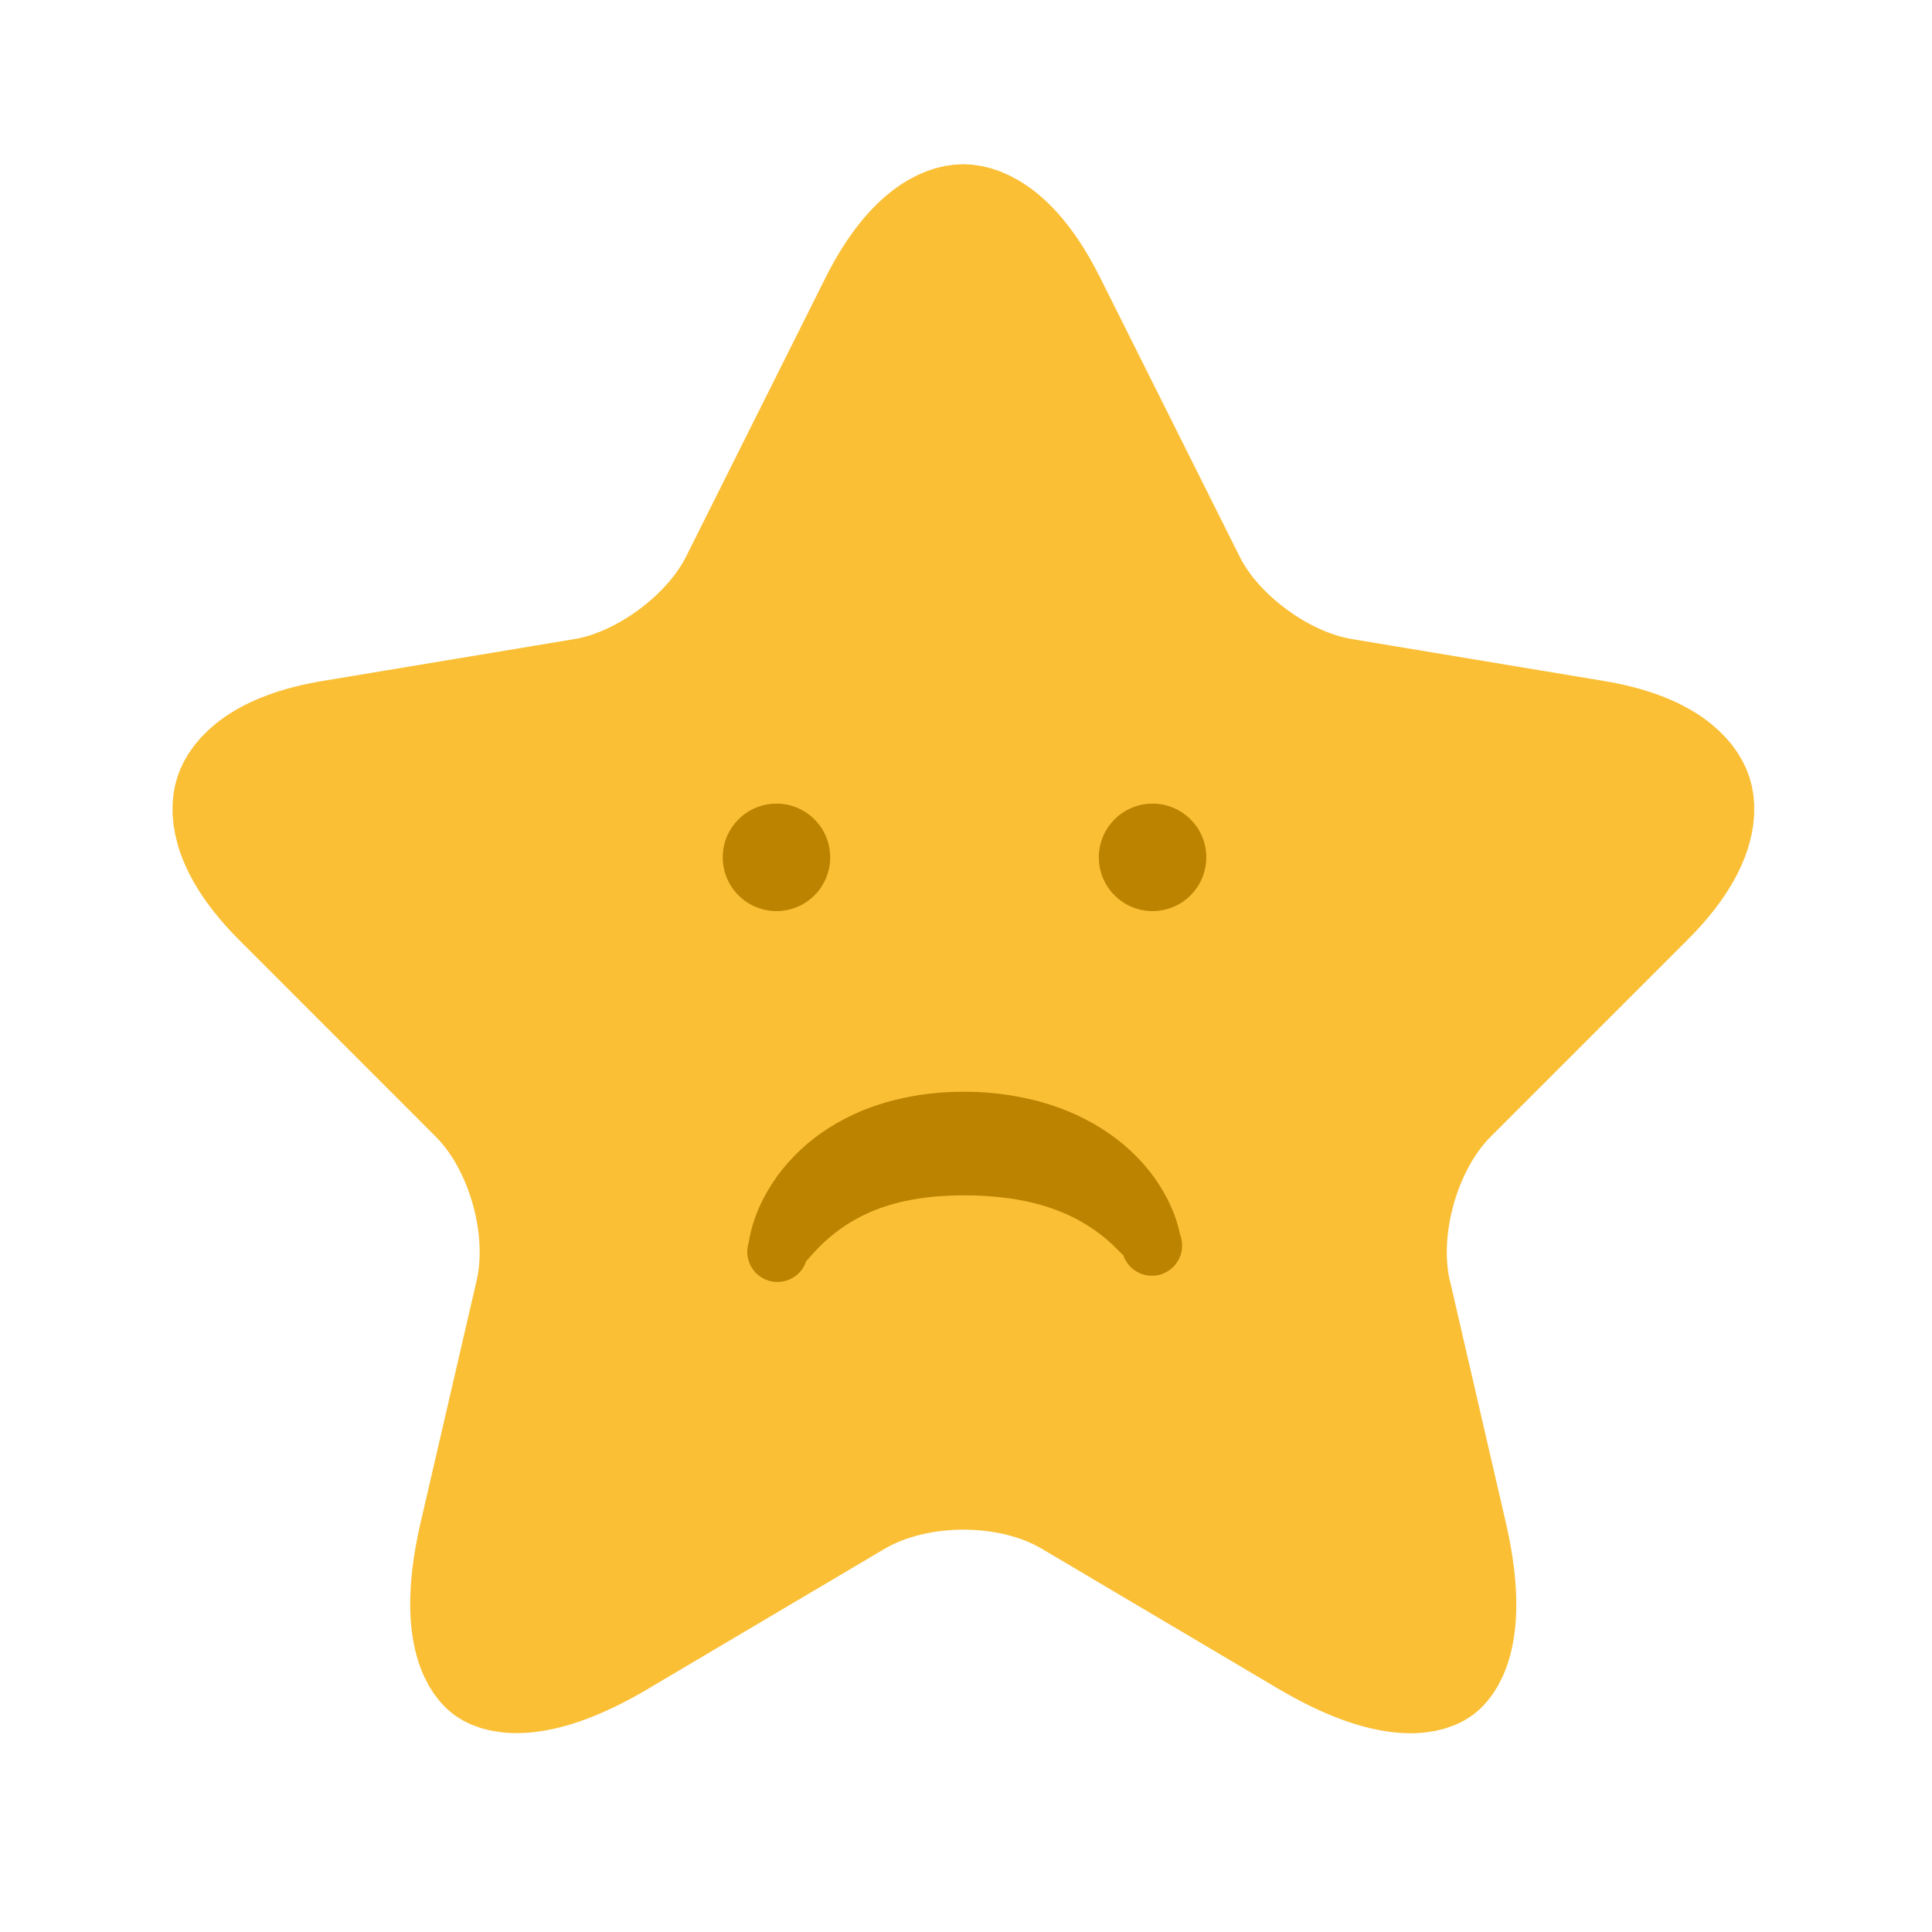 <svg width="24" height="24" viewBox="0 0 24 24" fill="none" xmlns="http://www.w3.org/2000/svg">
<path d="M12.994 3.782L12.995 3.783L14.723 7.239C14.908 7.616 15.217 7.938 15.537 8.173C15.857 8.41 16.255 8.609 16.667 8.678L16.667 8.678L19.801 9.199C19.801 9.199 19.801 9.199 19.801 9.199C20.674 9.344 20.955 9.687 21.019 9.887C21.083 10.085 21.056 10.525 20.427 11.15L20.426 11.151L17.989 13.588C17.67 13.907 17.457 14.333 17.34 14.742C17.223 15.152 17.179 15.624 17.276 16.061L17.276 16.061L17.278 16.066L17.975 19.082C18.236 20.212 17.971 20.612 17.848 20.702C17.723 20.793 17.259 20.922 16.258 20.331C16.258 20.331 16.258 20.331 16.258 20.331L13.321 18.592C13.321 18.592 13.32 18.592 13.32 18.592C12.911 18.35 12.419 18.252 11.969 18.252C11.519 18.252 11.027 18.35 10.616 18.589L10.616 18.589L10.611 18.592L7.673 20.331L7.672 20.332C6.68 20.921 6.215 20.792 6.087 20.699C5.961 20.606 5.696 20.204 5.956 19.082L5.956 19.082L6.654 16.066L6.654 16.066L6.655 16.061C6.753 15.624 6.708 15.152 6.591 14.742C6.474 14.333 6.261 13.907 5.942 13.588L3.506 11.151C2.881 10.527 2.852 10.086 2.916 9.886C2.98 9.687 3.258 9.344 4.13 9.199L7.264 8.678L7.264 8.678L7.267 8.678C7.674 8.608 8.07 8.408 8.388 8.172C8.704 7.937 9.013 7.616 9.199 7.239L10.926 3.785C10.926 3.785 10.926 3.784 10.926 3.784C11.344 2.954 11.763 2.79 11.964 2.79C12.165 2.79 12.581 2.953 12.994 3.782Z" fill="#FABF35" stroke="#FABF35" stroke-width="1.5" stroke-linecap="round" stroke-linejoin="round"/>
<path d="M9.646 11.318C10.014 11.318 10.313 11.019 10.313 10.65C10.313 10.282 10.014 9.983 9.646 9.983C9.277 9.983 8.978 10.282 8.978 10.65C8.978 11.019 9.277 11.318 9.646 11.318Z" fill="#BB8300"/>
<path d="M14.317 11.318C14.686 11.318 14.985 11.019 14.985 10.65C14.985 10.282 14.686 9.983 14.317 9.983C13.949 9.983 13.65 10.282 13.65 10.65C13.65 11.019 13.949 11.318 14.317 11.318Z" fill="#BB8300"/>
<path d="M9.299 15.441C9.301 15.428 9.302 15.424 9.303 15.417L9.307 15.4L9.312 15.369C9.316 15.349 9.321 15.33 9.325 15.311C9.334 15.274 9.344 15.237 9.355 15.201C9.377 15.131 9.403 15.062 9.433 14.994C9.493 14.859 9.568 14.731 9.654 14.611C9.831 14.37 10.052 14.165 10.305 14.006C10.431 13.927 10.563 13.859 10.699 13.801C10.834 13.746 10.972 13.7 11.113 13.665C11.386 13.597 11.665 13.563 11.947 13.562C12.224 13.559 12.501 13.588 12.771 13.649L12.875 13.673C12.909 13.682 12.944 13.693 12.978 13.703C13.047 13.722 13.115 13.746 13.183 13.771C13.32 13.822 13.452 13.884 13.579 13.956C13.708 14.029 13.83 14.113 13.944 14.207C14.059 14.302 14.164 14.408 14.258 14.523C14.352 14.637 14.433 14.762 14.501 14.894C14.535 14.96 14.565 15.028 14.591 15.098C14.604 15.134 14.616 15.17 14.627 15.208C14.632 15.227 14.637 15.245 14.643 15.266L14.65 15.297L14.654 15.315C14.655 15.322 14.656 15.326 14.66 15.339C14.678 15.386 14.686 15.436 14.684 15.486C14.683 15.536 14.671 15.585 14.65 15.631C14.629 15.676 14.598 15.717 14.561 15.751C14.524 15.784 14.48 15.81 14.433 15.827C14.386 15.844 14.335 15.85 14.285 15.847C14.235 15.844 14.186 15.831 14.142 15.808C14.097 15.786 14.057 15.755 14.024 15.716C13.992 15.678 13.967 15.634 13.952 15.586C13.953 15.592 13.951 15.589 13.95 15.589C13.949 15.589 13.947 15.588 13.946 15.586C13.944 15.585 13.939 15.581 13.936 15.577L13.914 15.555C13.899 15.54 13.884 15.524 13.867 15.508C13.836 15.476 13.801 15.445 13.767 15.414C13.699 15.354 13.626 15.299 13.55 15.249C13.476 15.2 13.398 15.155 13.318 15.116C13.237 15.077 13.155 15.043 13.07 15.013L13.007 14.991L12.942 14.972C12.921 14.965 12.898 14.959 12.876 14.954C12.854 14.948 12.833 14.941 12.81 14.937C12.765 14.927 12.72 14.916 12.674 14.909C12.651 14.905 12.629 14.9 12.605 14.896L12.536 14.886C12.342 14.86 12.148 14.847 11.953 14.849C11.556 14.851 11.189 14.905 10.863 15.035C10.699 15.101 10.544 15.188 10.402 15.294C10.329 15.349 10.259 15.409 10.194 15.473C10.162 15.506 10.129 15.539 10.098 15.574L10.075 15.599L10.053 15.624L10.033 15.648C10.029 15.652 10.026 15.655 10.023 15.658C10.022 15.66 10.02 15.661 10.019 15.662C10.018 15.662 10.016 15.665 10.017 15.659C9.988 15.755 9.922 15.835 9.834 15.881C9.746 15.928 9.644 15.938 9.548 15.909C9.453 15.88 9.373 15.815 9.327 15.727C9.28 15.639 9.27 15.536 9.299 15.441L9.299 15.441Z" fill="#BB8300"/>
</svg>
